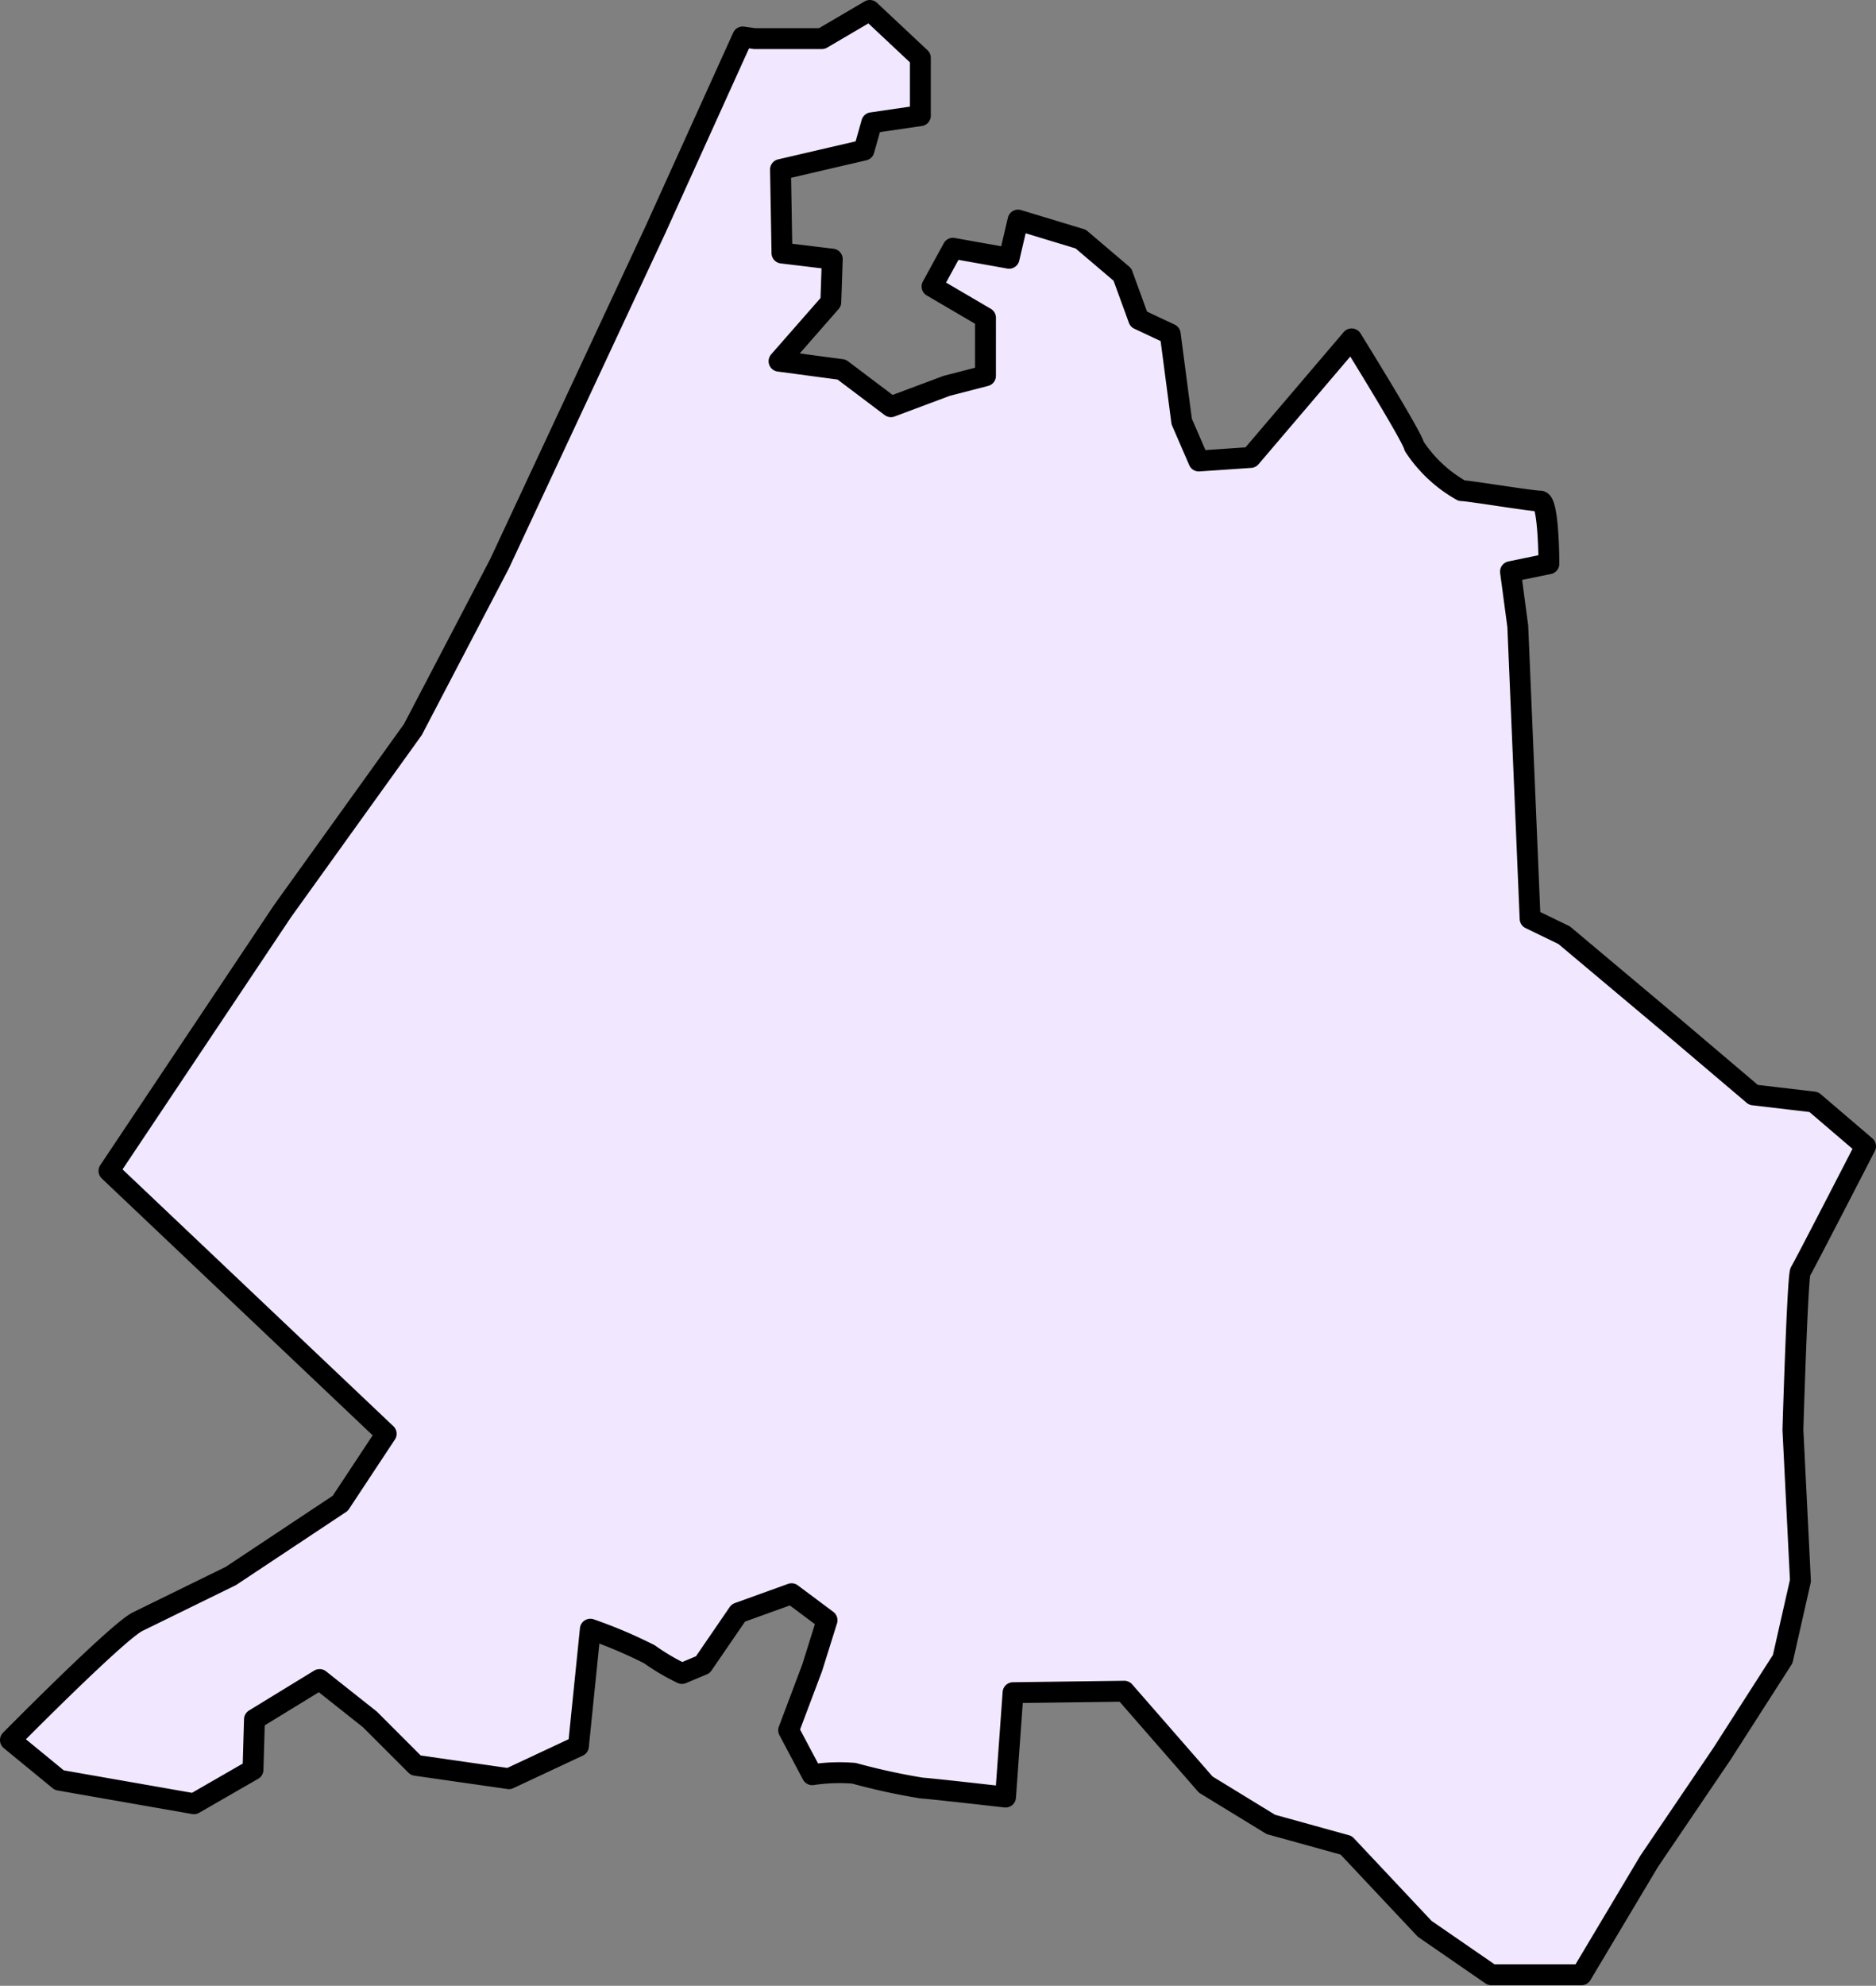 <svg xmlns="http://www.w3.org/2000/svg" viewBox="0 0 89.87 95.11"><rect x="0" y="0" width="89.87" height="95.11" fill="#808080" stroke="none"/><defs><style>.cls-1{fill:#f1e7ff;stroke:#000;stroke-linejoin:round;}</style></defs><g id="Слой_2" data-name="Слой 2"><g id="_1" data-name="1"><path class="cls-1" d="M35.58,1.77,31.4,11,23.93,27l-4.15,7.94-6.24,8.69L5.22,56.08,18.5,68.67,16.3,72l-5.24,3.48L6.59,77.67C5.6,78.17.5,83.34.5,83.34l2.34,1.92,6.45,1.13,2.83-1.63.07-2.41,3.12-1.91,2.41,1.91,2.2,2.2,4.46.64,3.33-1.56.57-5.6a22.68,22.68,0,0,1,2.83,1.2,10.36,10.36,0,0,0,1.56.92l1-.42,1.7-2.48,2.55-.92,1.7,1.27-.71,2.27-1.13,3L38.91,85a8.67,8.67,0,0,1,2-.07,31,31,0,0,0,3.26.71c.22,0,4,.43,4,.43l.36-5L53.86,81l3.9,4.47,3.12,1.91,3.61,1,3.76,4,3.19,2.2h4.32L79,89.15,82.49,84l2.91-4.54.85-3.75-.36-7.23s.22-7.37.36-7.58,3.12-6,3.12-6l-2.48-2.12L84,52.44l-3.83-3.25-5.24-4.4L73.3,44l-.59-14-.35-2.62L74.2,27s0-3-.42-3-3.41-.5-3.76-.5a6.55,6.55,0,0,1-2.27-2.12c-.07-.43-3-5.15-3-5.15l-4.84,5.68-2.48.17-.82-1.89L56.06,16l-1.51-.71-.78-2.14-2-1.7-3-.91-.43,1.83-2.69-.48-1,1.83,2.56,1.5V18l-1.86.48-2.67,1L40.32,17.7l-3-.4,2.48-2.83.07-2.06-2.41-.29-.07-4,4-.93.37-1.31,2.33-.34V2.77L41.67.5l-2.3,1.35H36.15Z"/></g></g></svg>